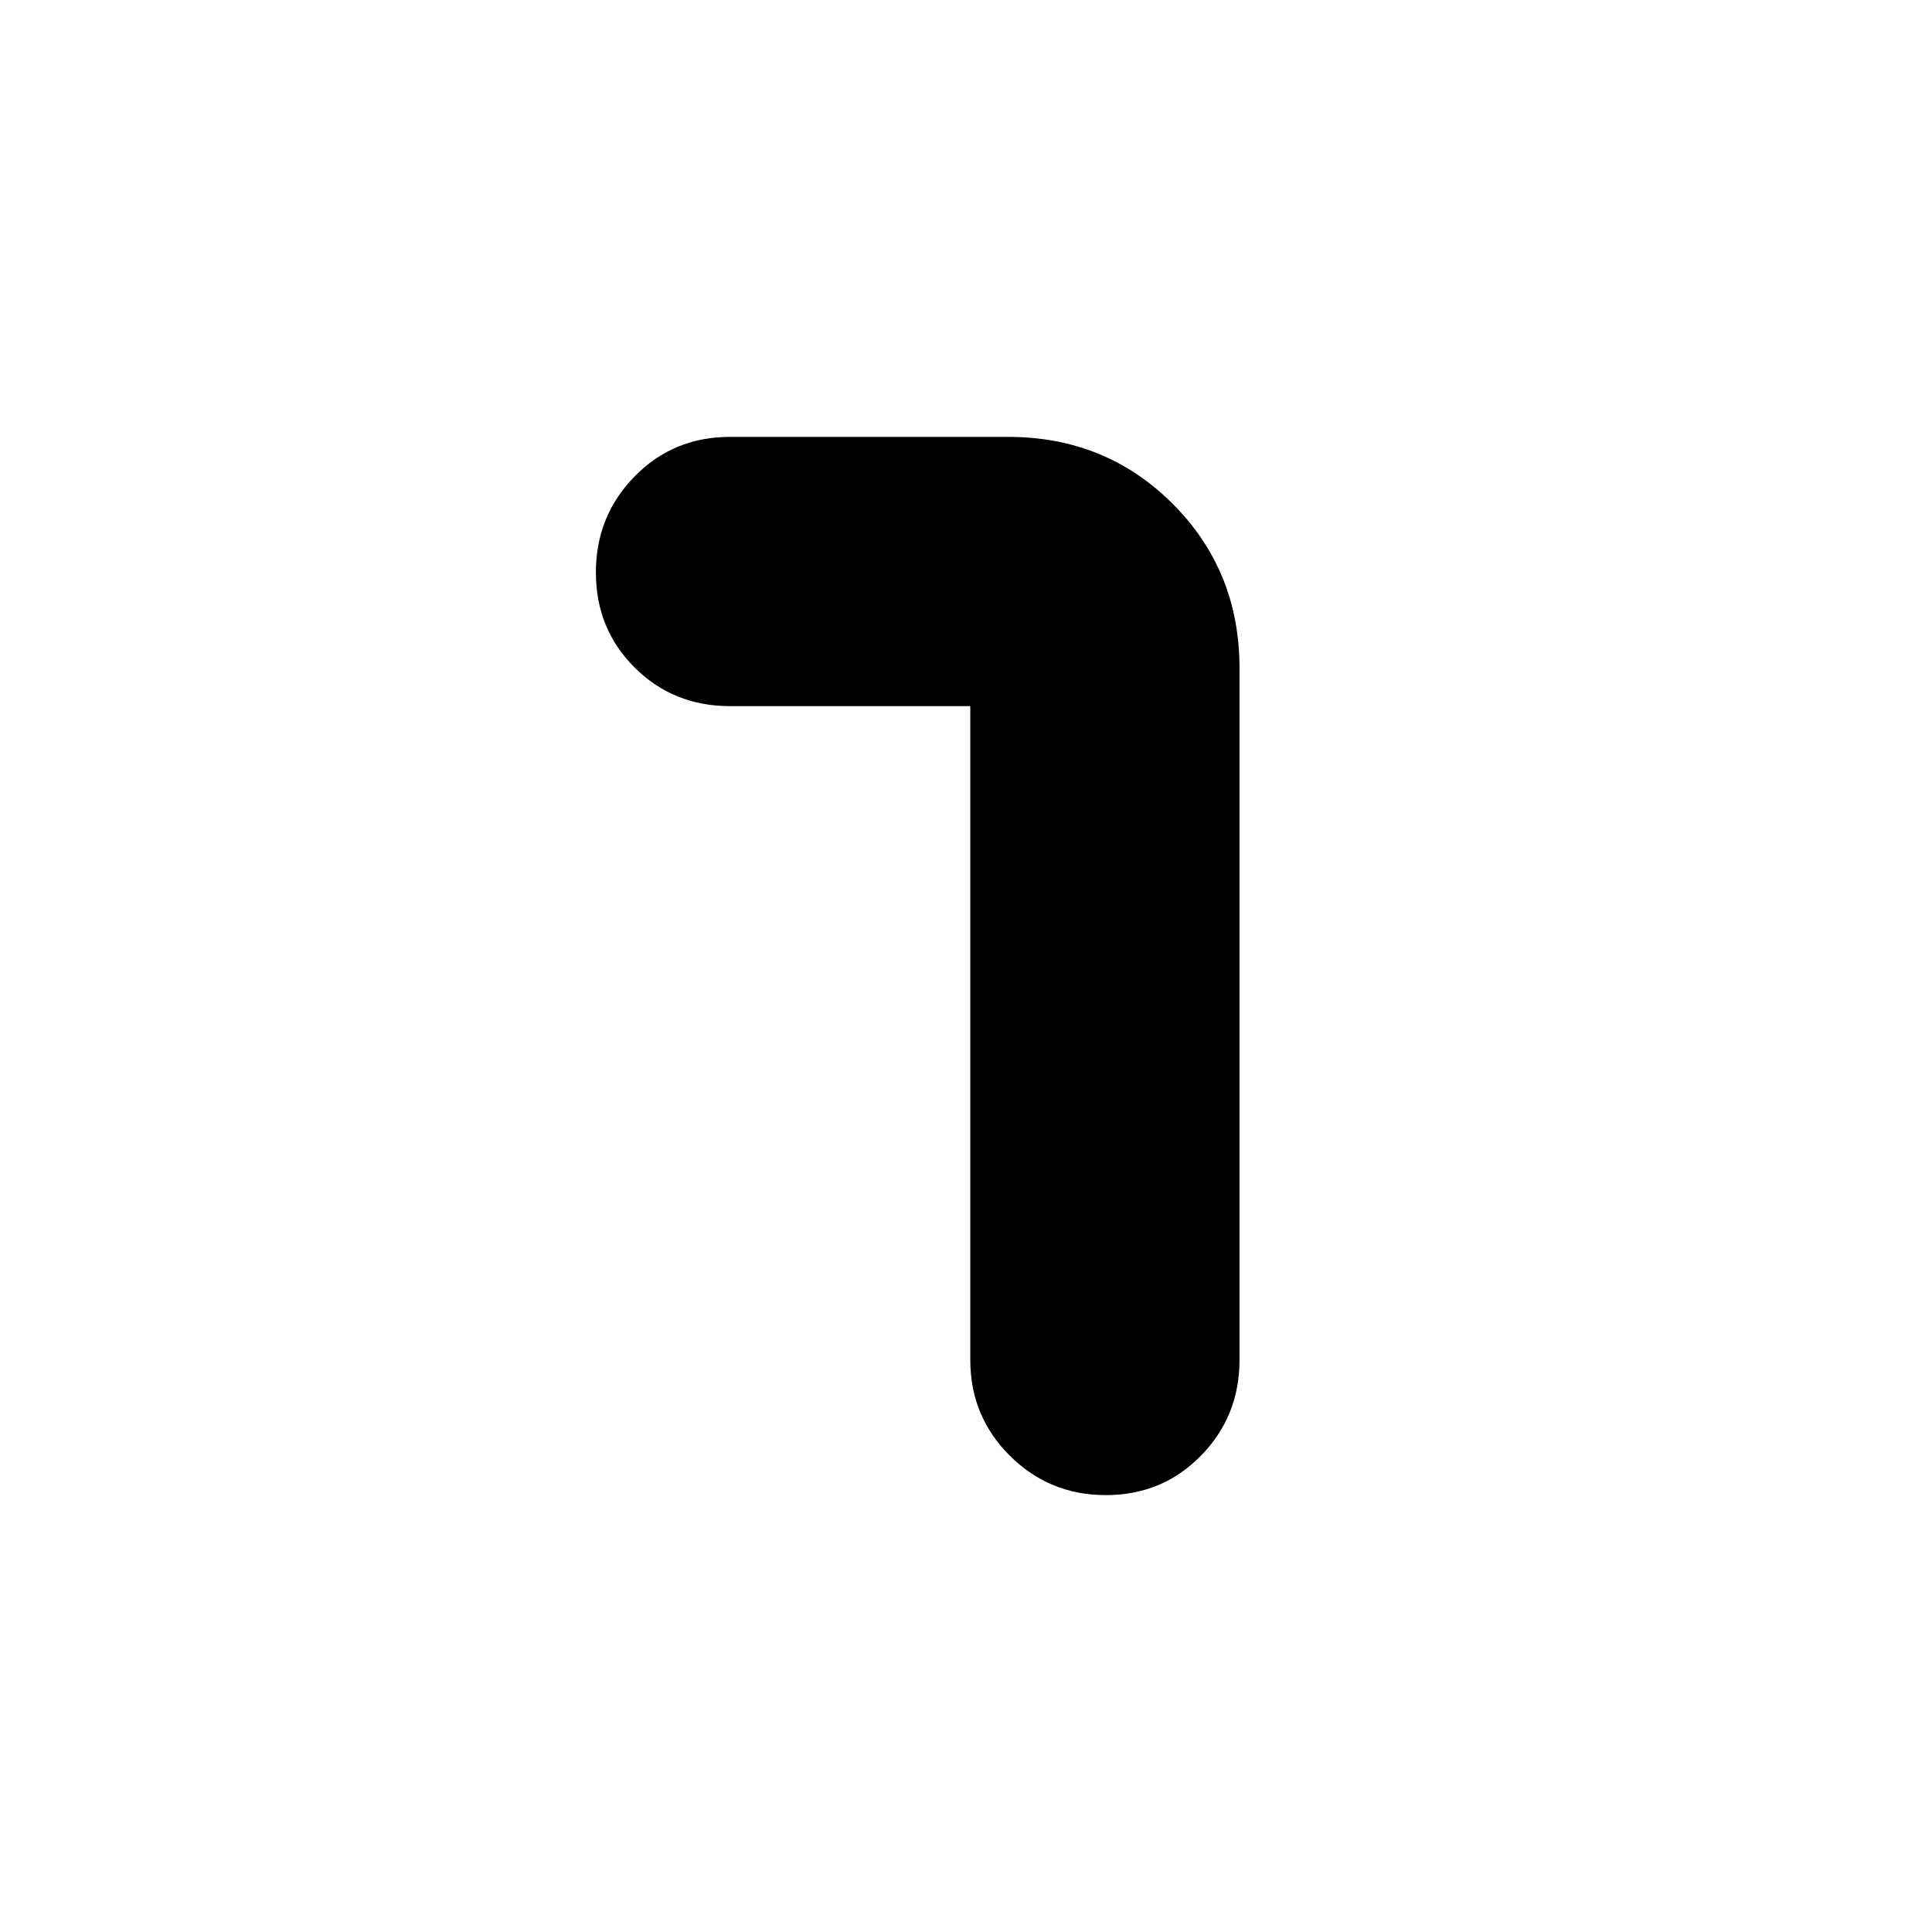 <svg xmlns="http://www.w3.org/2000/svg" height="20" viewBox="0 -960 960 960" width="20"><path d="M549.49-217.09q-28.05 0-47.71-19.57-19.65-19.56-19.65-47.6v-324.87H362.7q-28.14 0-47.37-19.19-19.24-19.18-19.24-47.23 0-28.06 19.24-47.71 19.23-19.65 47.37-19.65h138.26q48.48 0 81.72 33.23 33.23 33.24 33.23 81.72v343.7q0 28.04-19.18 47.6-19.19 19.57-47.24 19.57Z"/></svg>